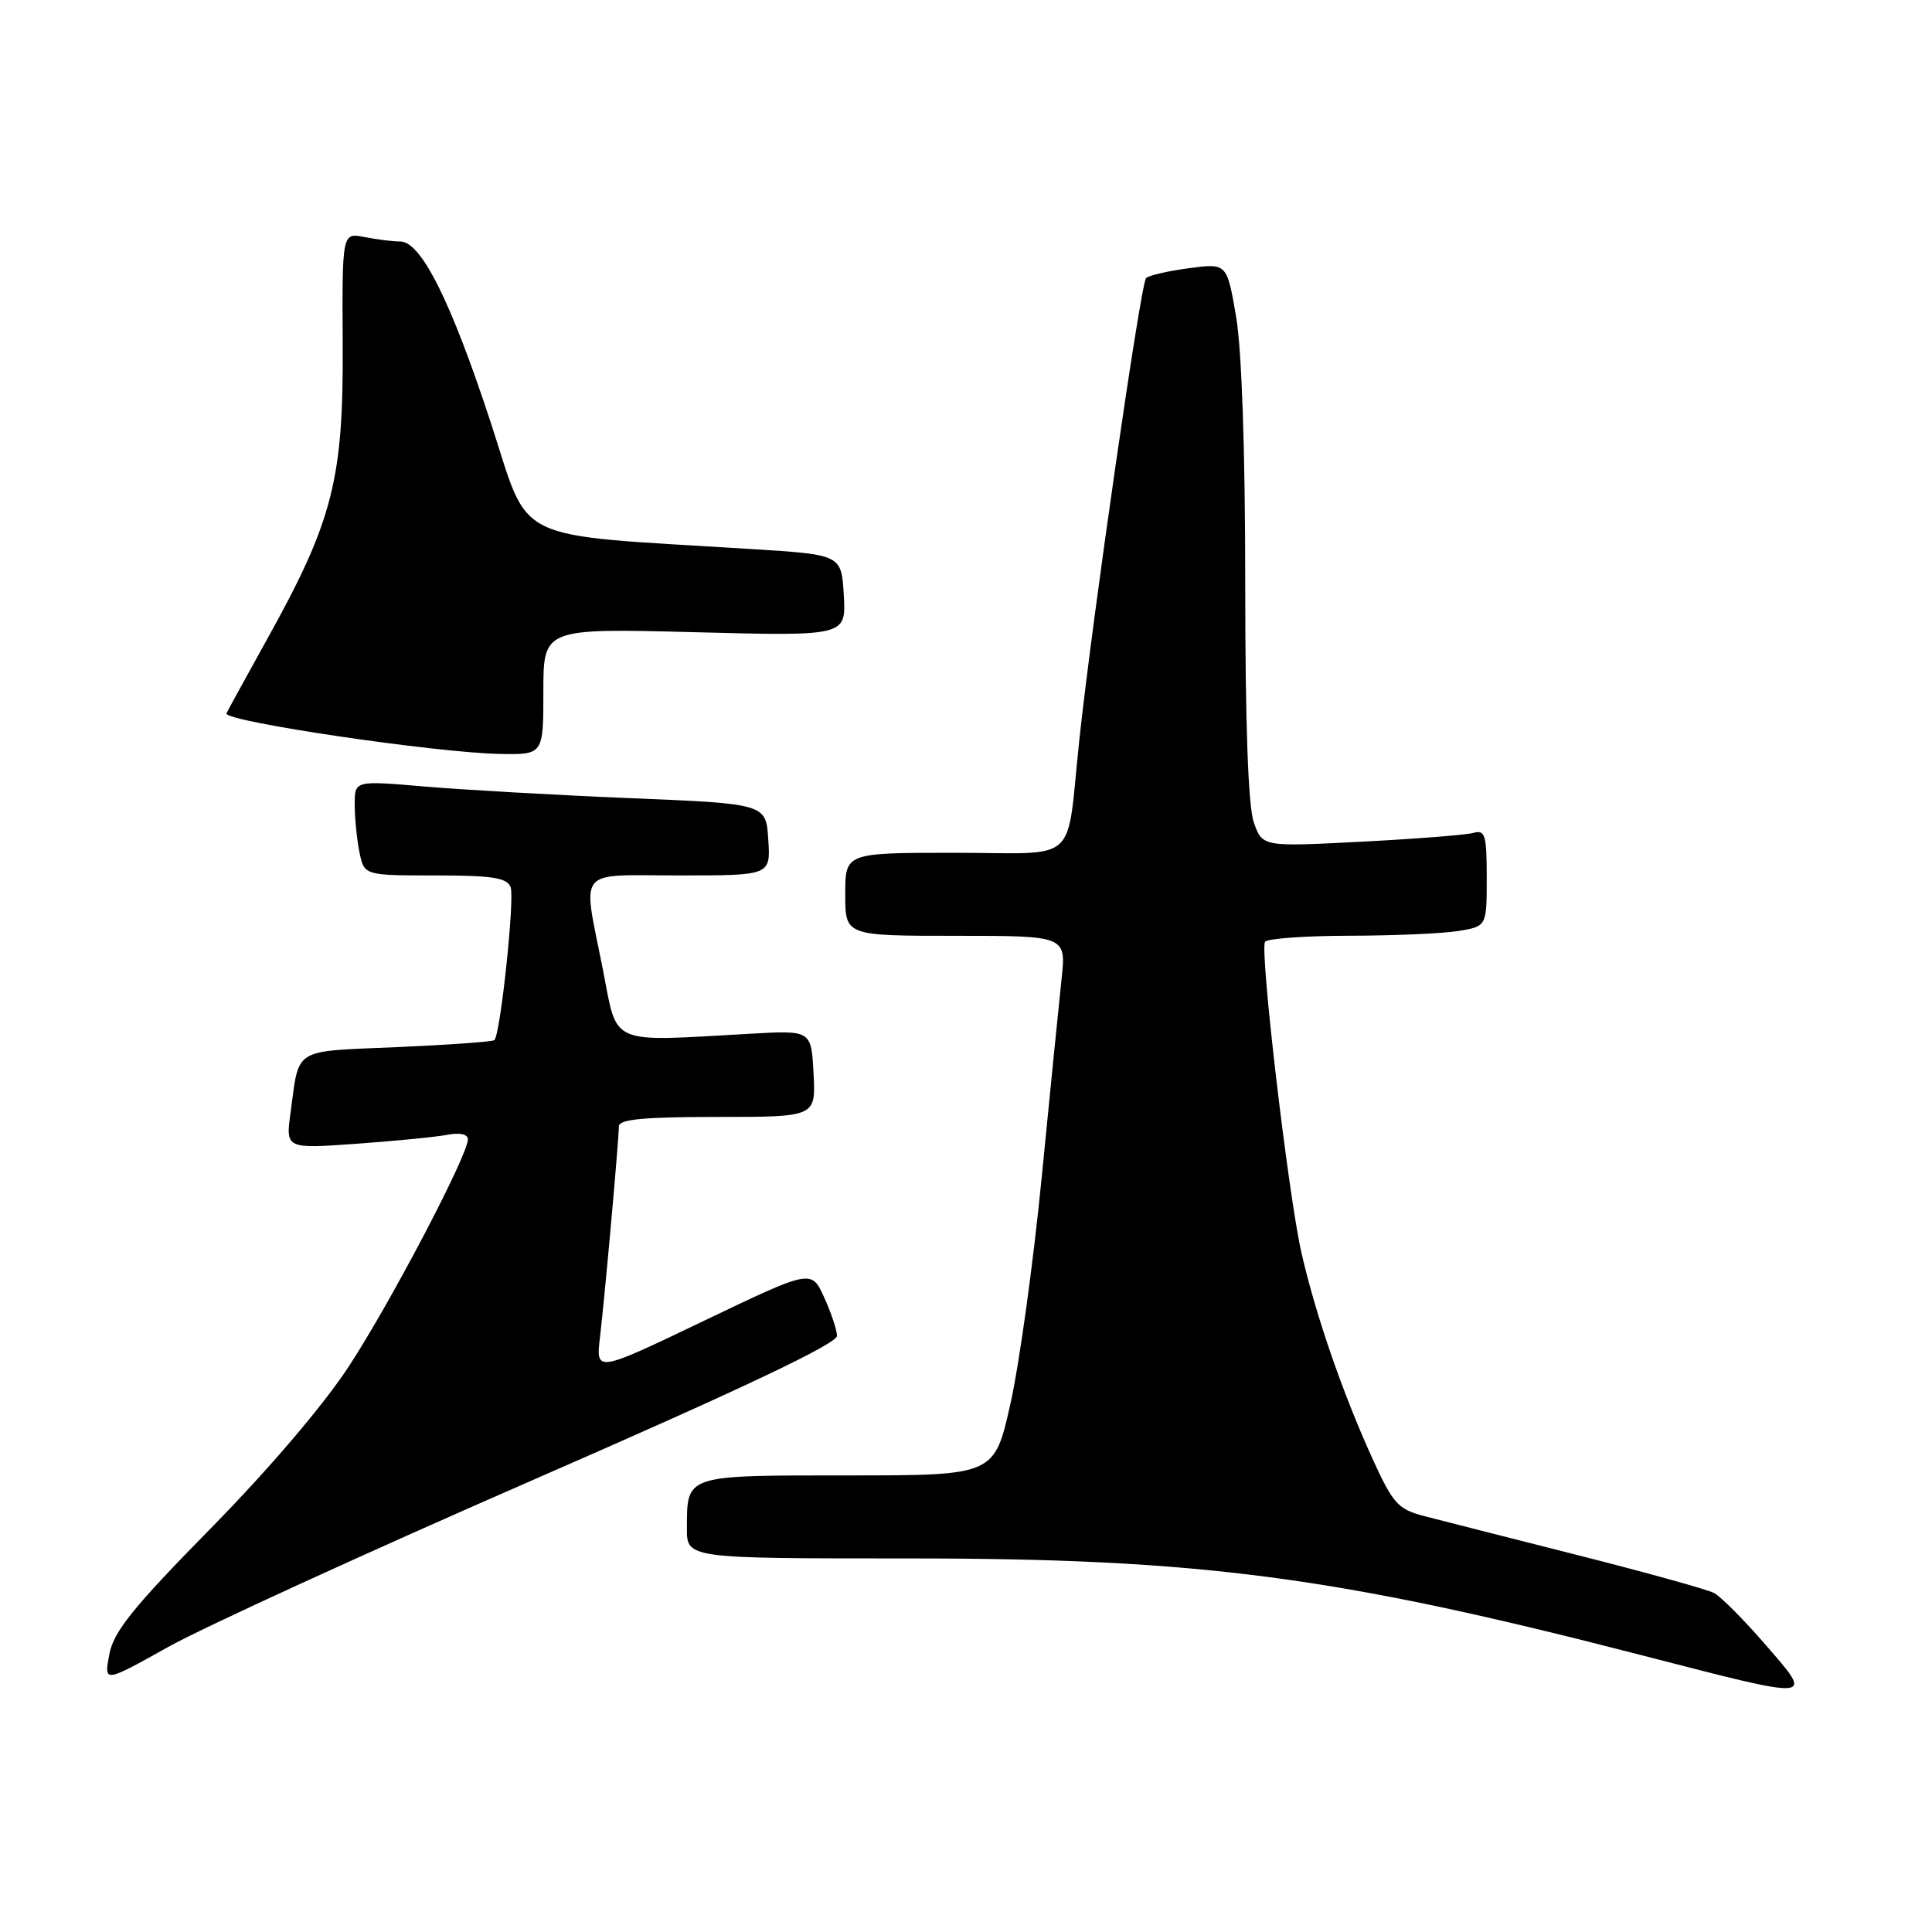 <?xml version="1.0" encoding="UTF-8" standalone="no"?>
<!DOCTYPE svg PUBLIC "-//W3C//DTD SVG 1.1//EN" "http://www.w3.org/Graphics/SVG/1.1/DTD/svg11.dtd" >
<svg xmlns="http://www.w3.org/2000/svg" xmlns:xlink="http://www.w3.org/1999/xlink" version="1.1" viewBox="0 0 256 256">
 <g >
 <path fill="currentColor"
d=" M 233.97 217.97 C 231.10 214.65 228.01 211.55 227.12 211.08 C 226.23 210.61 218.07 208.35 209.00 206.05 C 199.93 203.75 190.78 201.43 188.68 200.88 C 185.24 199.98 184.57 199.24 181.82 193.19 C 177.87 184.50 174.30 174.13 172.45 166.00 C 170.70 158.31 166.91 125.95 167.62 124.80 C 167.90 124.36 172.93 124.00 178.81 123.99 C 184.69 123.98 191.19 123.70 193.25 123.36 C 197.00 122.74 197.00 122.74 197.00 116.30 C 197.00 110.65 196.79 109.93 195.25 110.36 C 194.29 110.63 187.60 111.16 180.38 111.53 C 167.27 112.21 167.27 112.21 166.13 108.95 C 165.39 106.83 165.00 95.91 165.00 77.37 C 165.00 59.70 164.54 46.37 163.79 41.95 C 162.57 34.87 162.57 34.87 157.54 35.54 C 154.77 35.90 152.21 36.50 151.86 36.85 C 151.15 37.58 144.77 81.72 143.02 98.00 C 141.22 114.87 143.28 113.00 126.48 113.00 C 112.00 113.00 112.00 113.00 112.00 118.50 C 112.00 124.00 112.00 124.00 126.64 124.00 C 141.28 124.00 141.28 124.00 140.66 129.75 C 140.32 132.91 139.14 144.72 138.03 156.00 C 136.93 167.28 135.06 180.78 133.89 186.00 C 131.76 195.50 131.76 195.50 112.34 195.50 C 90.67 195.50 91.04 195.38 91.02 202.50 C 91.00 206.50 91.00 206.50 120.25 206.50 C 159.08 206.50 177.04 208.87 217.50 219.32 C 240.80 225.33 240.38 225.37 233.97 217.97 Z  M 70.86 196.00 C 98.50 183.94 110.94 178.03 110.91 177.00 C 110.88 176.18 110.10 173.86 109.18 171.85 C 107.50 168.20 107.50 168.20 93.22 175.04 C 78.95 181.88 78.95 181.88 79.50 177.19 C 80.16 171.60 82.00 151.03 82.00 149.25 C 82.00 148.31 85.28 148.00 95.05 148.00 C 108.10 148.00 108.10 148.00 107.80 142.26 C 107.50 136.52 107.50 136.52 99.50 136.97 C 80.45 138.04 81.88 138.65 79.89 128.50 C 77.18 114.71 76.13 116.00 90.05 116.00 C 102.11 116.00 102.11 116.00 101.80 111.25 C 101.50 106.50 101.50 106.50 83.50 105.76 C 73.60 105.35 61.34 104.65 56.25 104.22 C 47.00 103.42 47.00 103.42 47.00 106.59 C 47.00 108.33 47.28 111.16 47.62 112.88 C 48.25 116.00 48.25 116.00 57.66 116.00 C 65.22 116.00 67.18 116.30 67.66 117.55 C 68.22 119.02 66.32 137.01 65.51 137.82 C 65.30 138.03 59.48 138.45 52.59 138.75 C 38.67 139.35 39.68 138.73 38.51 147.36 C 37.84 152.22 37.84 152.22 47.17 151.56 C 52.30 151.19 57.74 150.66 59.25 150.37 C 60.93 150.05 62.00 150.28 62.00 150.97 C 62.00 153.05 51.85 172.43 46.27 180.98 C 42.92 186.12 35.70 194.60 27.96 202.48 C 17.56 213.07 15.04 216.20 14.48 219.24 C 13.78 222.98 13.78 222.98 22.27 218.24 C 26.94 215.63 48.81 205.62 70.86 196.00 Z  M 72.00 91.62 C 72.00 83.25 72.00 83.25 92.06 83.77 C 112.11 84.29 112.11 84.29 111.81 78.90 C 111.50 73.50 111.50 73.50 99.69 72.76 C 67.20 70.73 70.36 72.26 65.03 56.00 C 59.76 39.92 55.80 32.00 53.04 32.00 C 52.06 32.00 49.92 31.73 48.29 31.41 C 45.33 30.82 45.33 30.82 45.41 45.66 C 45.52 63.44 44.10 69.01 35.53 84.45 C 32.49 89.93 30.00 94.47 30.00 94.55 C 30.00 95.64 57.84 99.75 66.25 99.90 C 72.00 100.00 72.00 100.00 72.00 91.62 Z "/>
</g>
</svg>
